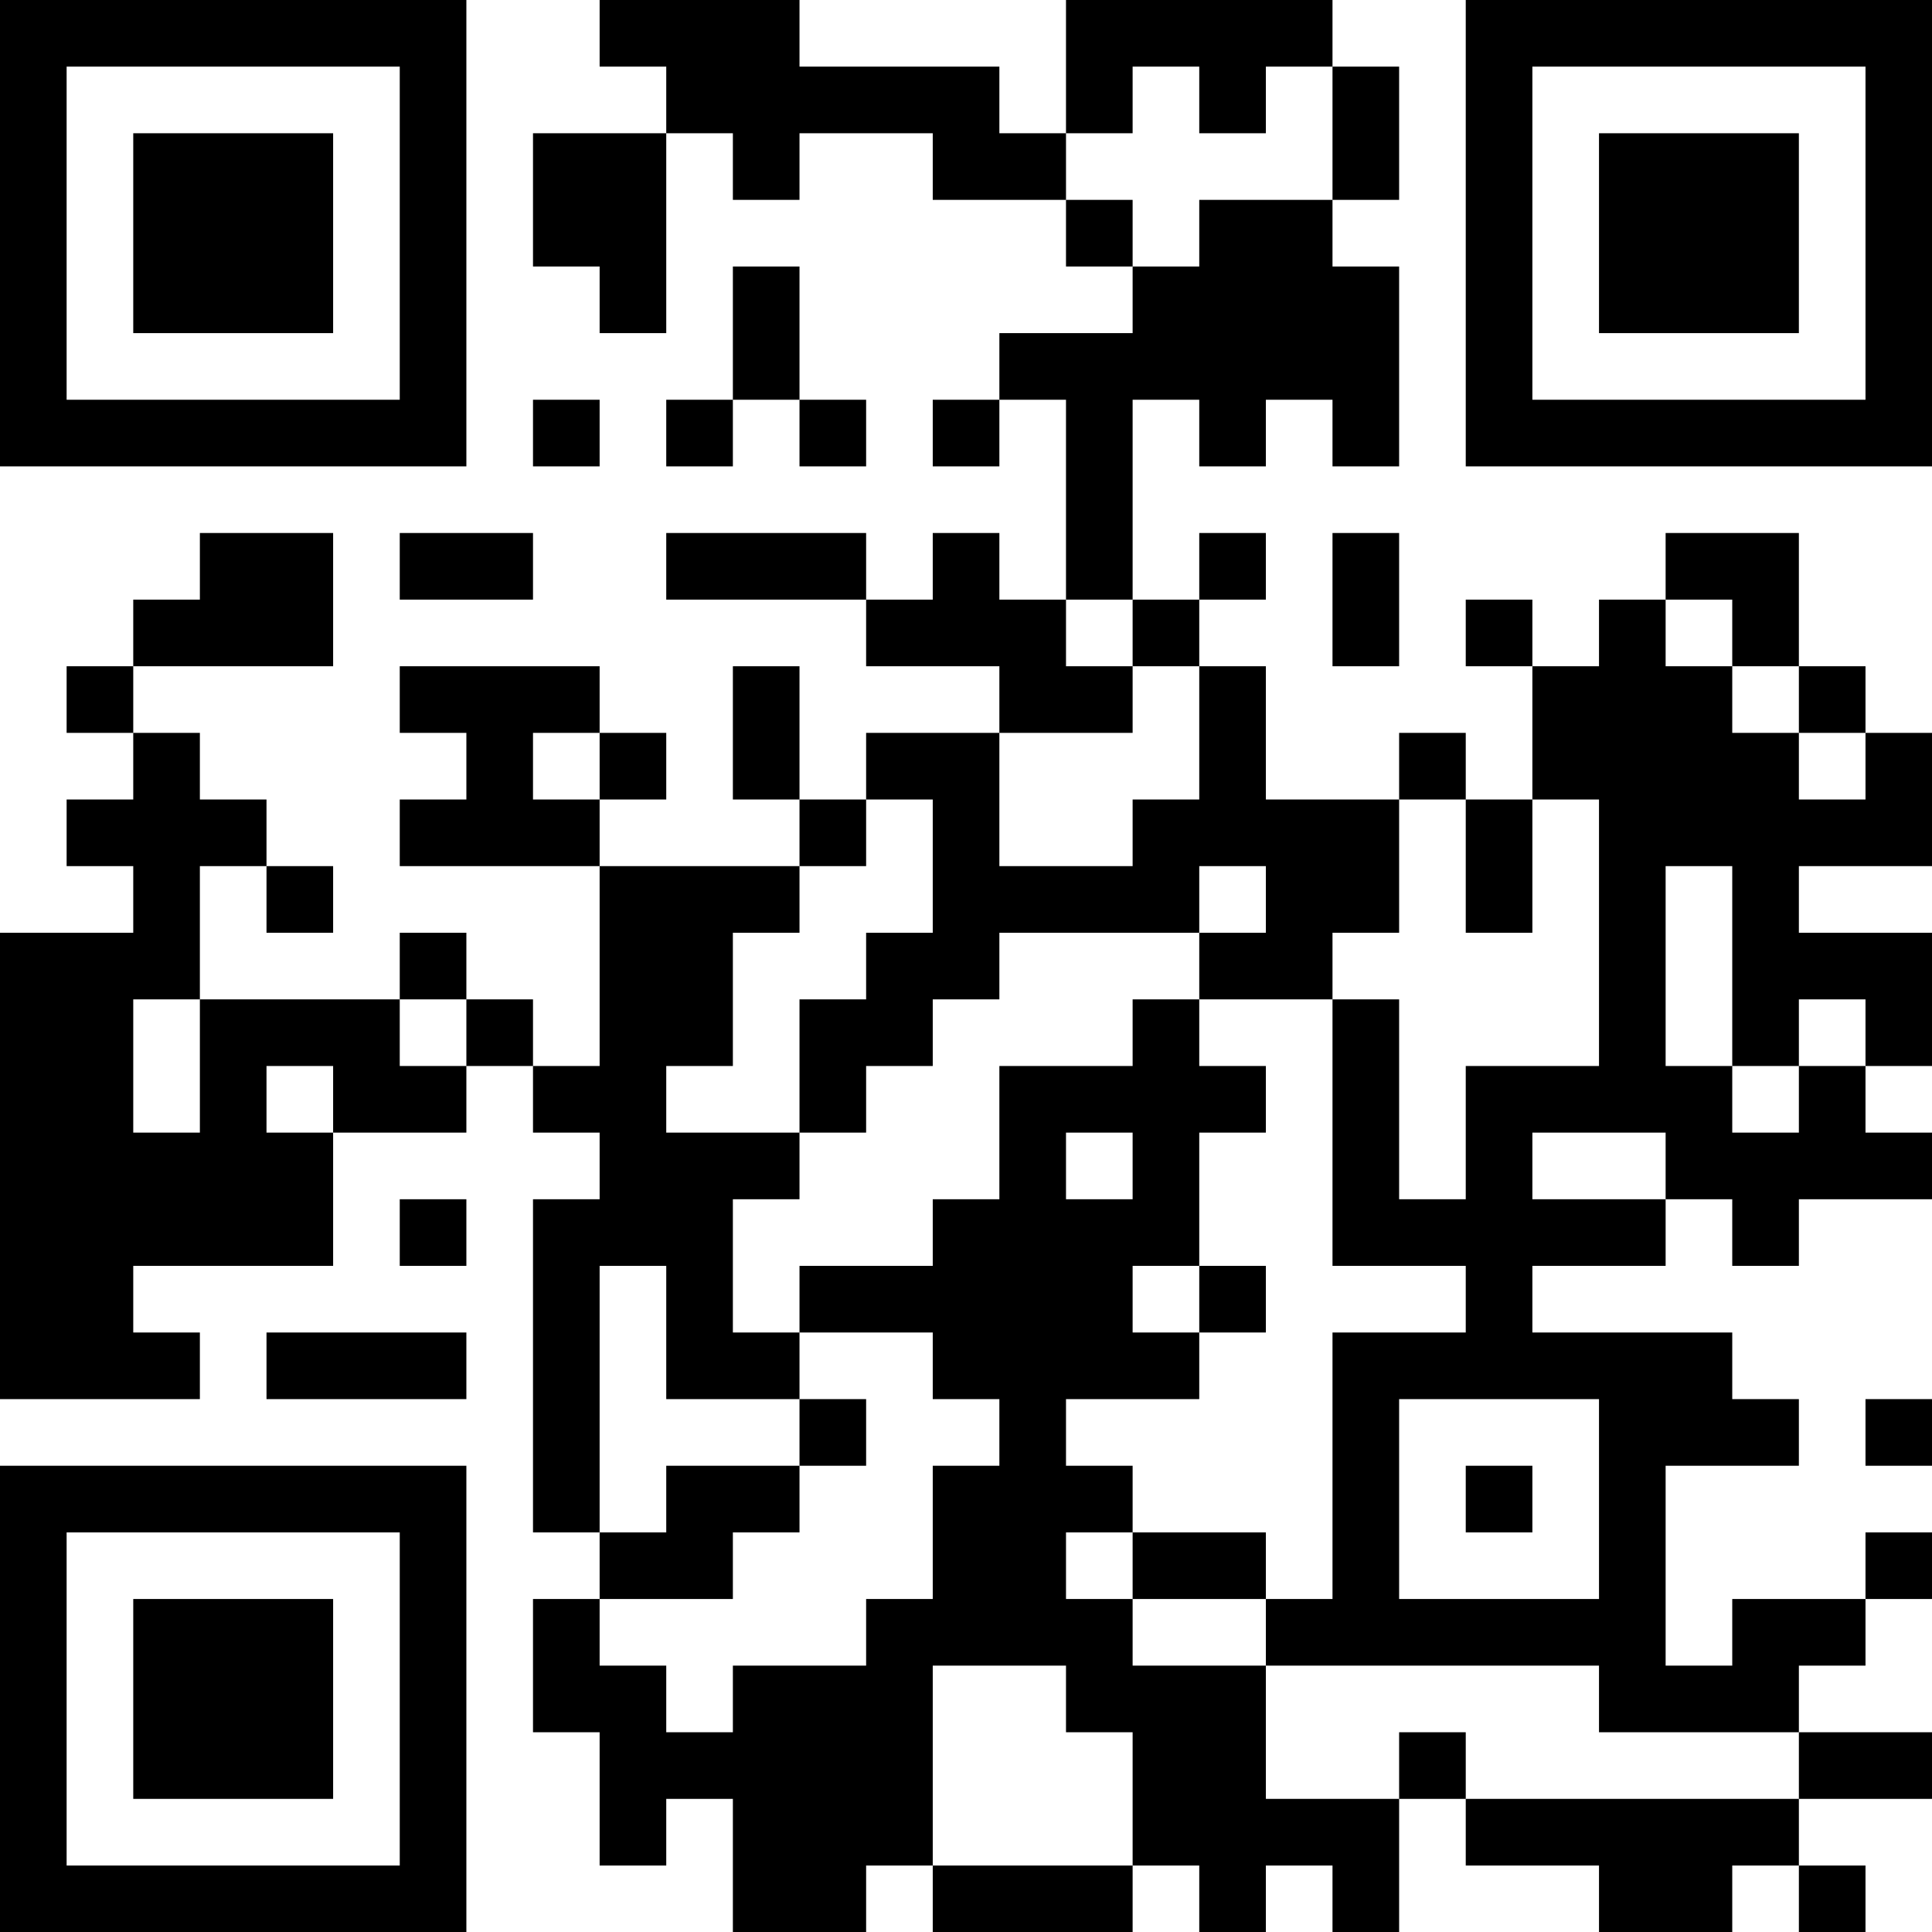 <?xml version="1.0" encoding="UTF-8"?>
<svg xmlns="http://www.w3.org/2000/svg" version="1.1" width="200" height="200" viewBox="0 0 200 200"><rect x="0" y="0" width="200" height="200" fill="#ffffff"/><g transform="scale(6.897)"><g transform="translate(0,0)"><path fill-rule="evenodd" d="M9 0L9 1L10 1L10 2L8 2L8 4L9 4L9 5L10 5L10 2L11 2L11 3L12 3L12 2L14 2L14 3L16 3L16 4L17 4L17 5L15 5L15 6L14 6L14 7L15 7L15 6L16 6L16 9L15 9L15 8L14 8L14 9L13 9L13 8L10 8L10 9L13 9L13 10L15 10L15 11L13 11L13 12L12 12L12 10L11 10L11 12L12 12L12 13L9 13L9 12L10 12L10 11L9 11L9 10L6 10L6 11L7 11L7 12L6 12L6 13L9 13L9 16L8 16L8 15L7 15L7 14L6 14L6 15L3 15L3 13L4 13L4 14L5 14L5 13L4 13L4 12L3 12L3 11L2 11L2 10L5 10L5 8L3 8L3 9L2 9L2 10L1 10L1 11L2 11L2 12L1 12L1 13L2 13L2 14L0 14L0 21L3 21L3 20L2 20L2 19L5 19L5 17L7 17L7 16L8 16L8 17L9 17L9 18L8 18L8 23L9 23L9 24L8 24L8 26L9 26L9 28L10 28L10 27L11 27L11 29L13 29L13 28L14 28L14 29L17 29L17 28L18 28L18 29L19 29L19 28L20 28L20 29L21 29L21 27L22 27L22 28L24 28L24 29L26 29L26 28L27 28L27 29L28 29L28 28L27 28L27 27L29 27L29 26L27 26L27 25L28 25L28 24L29 24L29 23L28 23L28 24L26 24L26 25L25 25L25 22L27 22L27 21L26 21L26 20L23 20L23 19L25 19L25 18L26 18L26 19L27 19L27 18L29 18L29 17L28 17L28 16L29 16L29 14L27 14L27 13L29 13L29 11L28 11L28 10L27 10L27 8L25 8L25 9L24 9L24 10L23 10L23 9L22 9L22 10L23 10L23 12L22 12L22 11L21 11L21 12L19 12L19 10L18 10L18 9L19 9L19 8L18 8L18 9L17 9L17 6L18 6L18 7L19 7L19 6L20 6L20 7L21 7L21 4L20 4L20 3L21 3L21 1L20 1L20 0L16 0L16 2L15 2L15 1L12 1L12 0ZM17 1L17 2L16 2L16 3L17 3L17 4L18 4L18 3L20 3L20 1L19 1L19 2L18 2L18 1ZM11 4L11 6L10 6L10 7L11 7L11 6L12 6L12 7L13 7L13 6L12 6L12 4ZM8 6L8 7L9 7L9 6ZM6 8L6 9L8 9L8 8ZM20 8L20 10L21 10L21 8ZM16 9L16 10L17 10L17 11L15 11L15 13L17 13L17 12L18 12L18 10L17 10L17 9ZM25 9L25 10L26 10L26 11L27 11L27 12L28 12L28 11L27 11L27 10L26 10L26 9ZM8 11L8 12L9 12L9 11ZM13 12L13 13L12 13L12 14L11 14L11 16L10 16L10 17L12 17L12 18L11 18L11 20L12 20L12 21L10 21L10 19L9 19L9 23L10 23L10 22L12 22L12 23L11 23L11 24L9 24L9 25L10 25L10 26L11 26L11 25L13 25L13 24L14 24L14 22L15 22L15 21L14 21L14 20L12 20L12 19L14 19L14 18L15 18L15 16L17 16L17 15L18 15L18 16L19 16L19 17L18 17L18 19L17 19L17 20L18 20L18 21L16 21L16 22L17 22L17 23L16 23L16 24L17 24L17 25L19 25L19 27L21 27L21 26L22 26L22 27L27 27L27 26L24 26L24 25L19 25L19 24L20 24L20 20L22 20L22 19L20 19L20 15L21 15L21 18L22 18L22 16L24 16L24 12L23 12L23 14L22 14L22 12L21 12L21 14L20 14L20 15L18 15L18 14L19 14L19 13L18 13L18 14L15 14L15 15L14 15L14 16L13 16L13 17L12 17L12 15L13 15L13 14L14 14L14 12ZM25 13L25 16L26 16L26 17L27 17L27 16L28 16L28 15L27 15L27 16L26 16L26 13ZM2 15L2 17L3 17L3 15ZM6 15L6 16L7 16L7 15ZM4 16L4 17L5 17L5 16ZM16 17L16 18L17 18L17 17ZM23 17L23 18L25 18L25 17ZM6 18L6 19L7 19L7 18ZM18 19L18 20L19 20L19 19ZM4 20L4 21L7 21L7 20ZM12 21L12 22L13 22L13 21ZM21 21L21 24L24 24L24 21ZM28 21L28 22L29 22L29 21ZM22 22L22 23L23 23L23 22ZM17 23L17 24L19 24L19 23ZM14 25L14 28L17 28L17 26L16 26L16 25ZM0 0L0 7L7 7L7 0ZM1 1L1 6L6 6L6 1ZM2 2L2 5L5 5L5 2ZM22 0L22 7L29 7L29 0ZM23 1L23 6L28 6L28 1ZM24 2L24 5L27 5L27 2ZM0 22L0 29L7 29L7 22ZM1 23L1 28L6 28L6 23ZM2 24L2 27L5 27L5 24Z" fill="#000000"/></g></g></svg>
